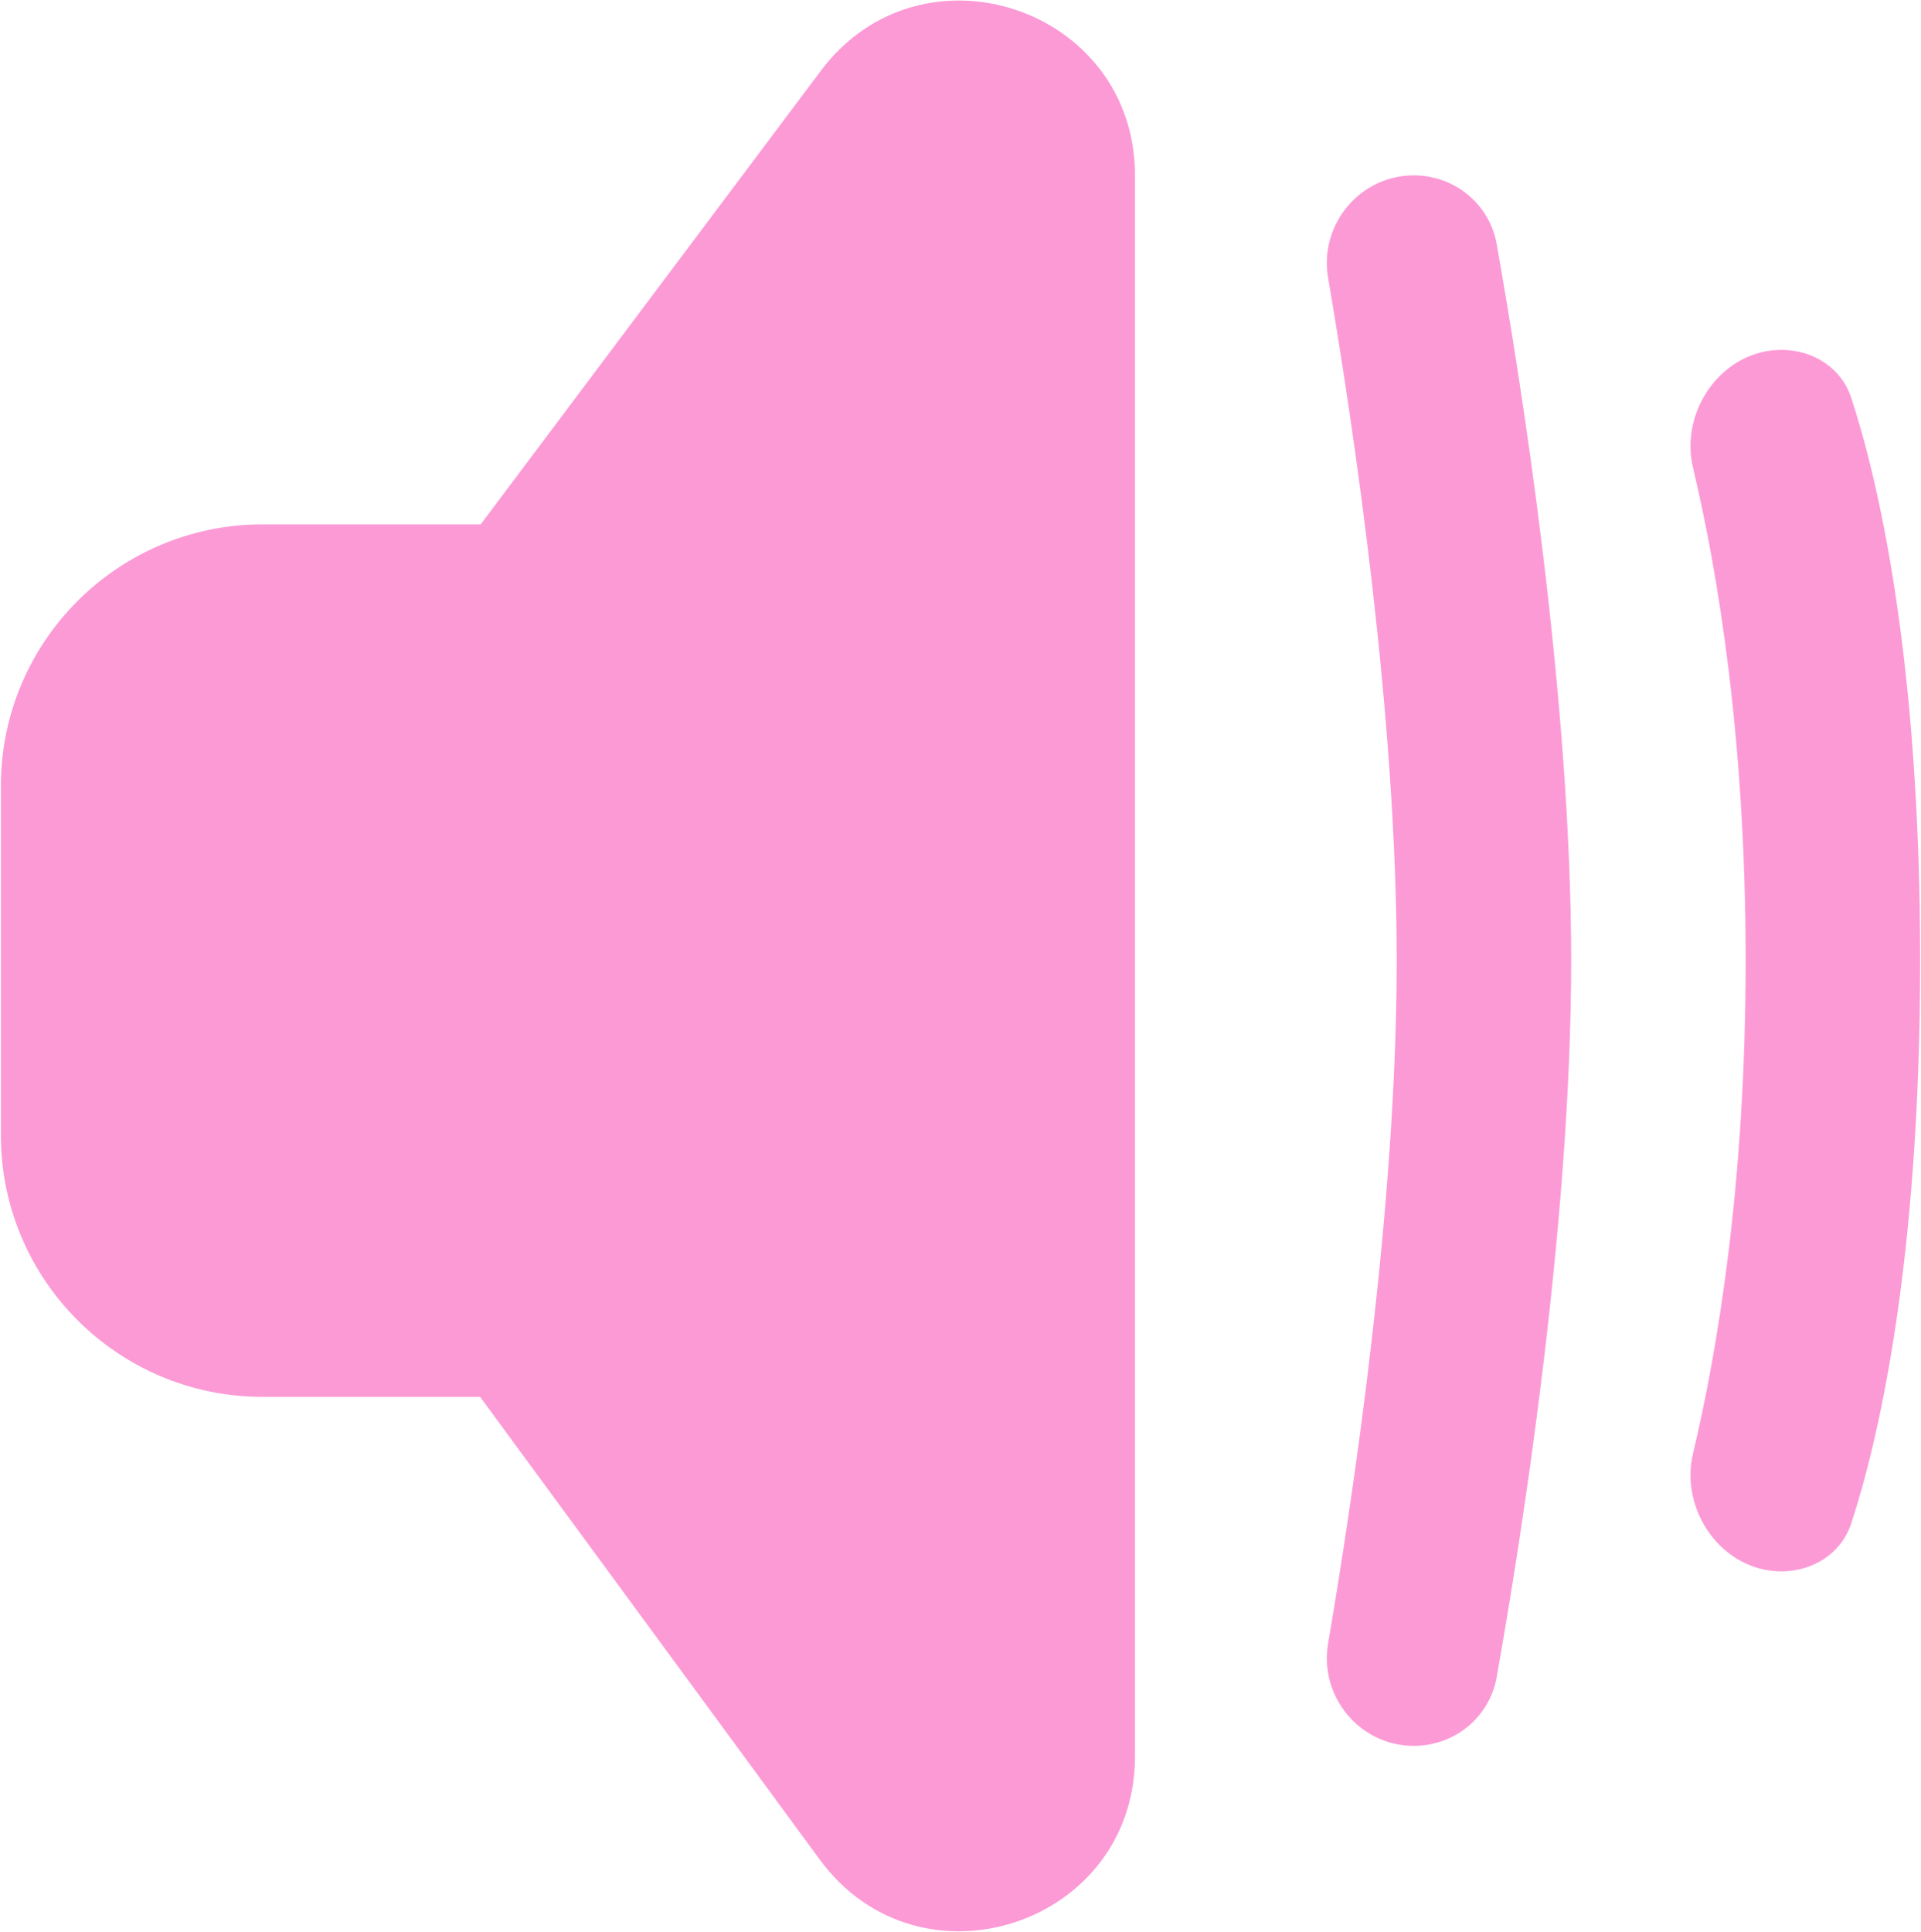 <svg width="734" height="738" viewBox="0 0 734 738" fill="none" xmlns="http://www.w3.org/2000/svg">
<path fill-rule="evenodd" clip-rule="evenodd" d="M313.667 27C352.107 -24.254 433.667 2.933 433.667 67V671.047C433.667 735.463 351.377 762.423 313.26 710.497L183.452 533.667H100.333C45.105 533.667 0.333 488.897 0.333 433.667V300.333C0.333 245.105 45.105 200.333 100.333 200.333H183.667L313.667 27Z" fill="#FC9AD6"/>
<path d="M507.457 106.148C503.98 85.817 519.577 67 540.203 67C555.783 67 569.16 77.933 571.88 93.275C581.14 145.449 600.333 265.822 600.333 367C600.333 468.177 581.14 588.55 571.88 640.727C569.16 656.067 555.783 667 540.203 667C519.577 667 503.98 648.183 507.457 627.853C517.247 570.577 533.667 460.58 533.667 367C533.667 273.421 517.247 163.423 507.457 106.148Z" fill="#FC9AD6"/>
<path d="M680.667 133.667C658.153 133.667 641.673 156.799 646.887 178.699C656.193 217.804 667 281.597 667 367C667 452.403 656.193 516.197 646.887 555.3C641.673 577.2 658.153 600.333 680.667 600.333C692.72 600.333 703.58 593.48 707.337 582.03C717.113 552.23 733.667 484.443 733.667 367C733.667 249.557 717.113 181.769 707.337 151.971C703.58 140.519 692.72 133.667 680.667 133.667Z" fill="#FC9AD6"/>
</svg>
